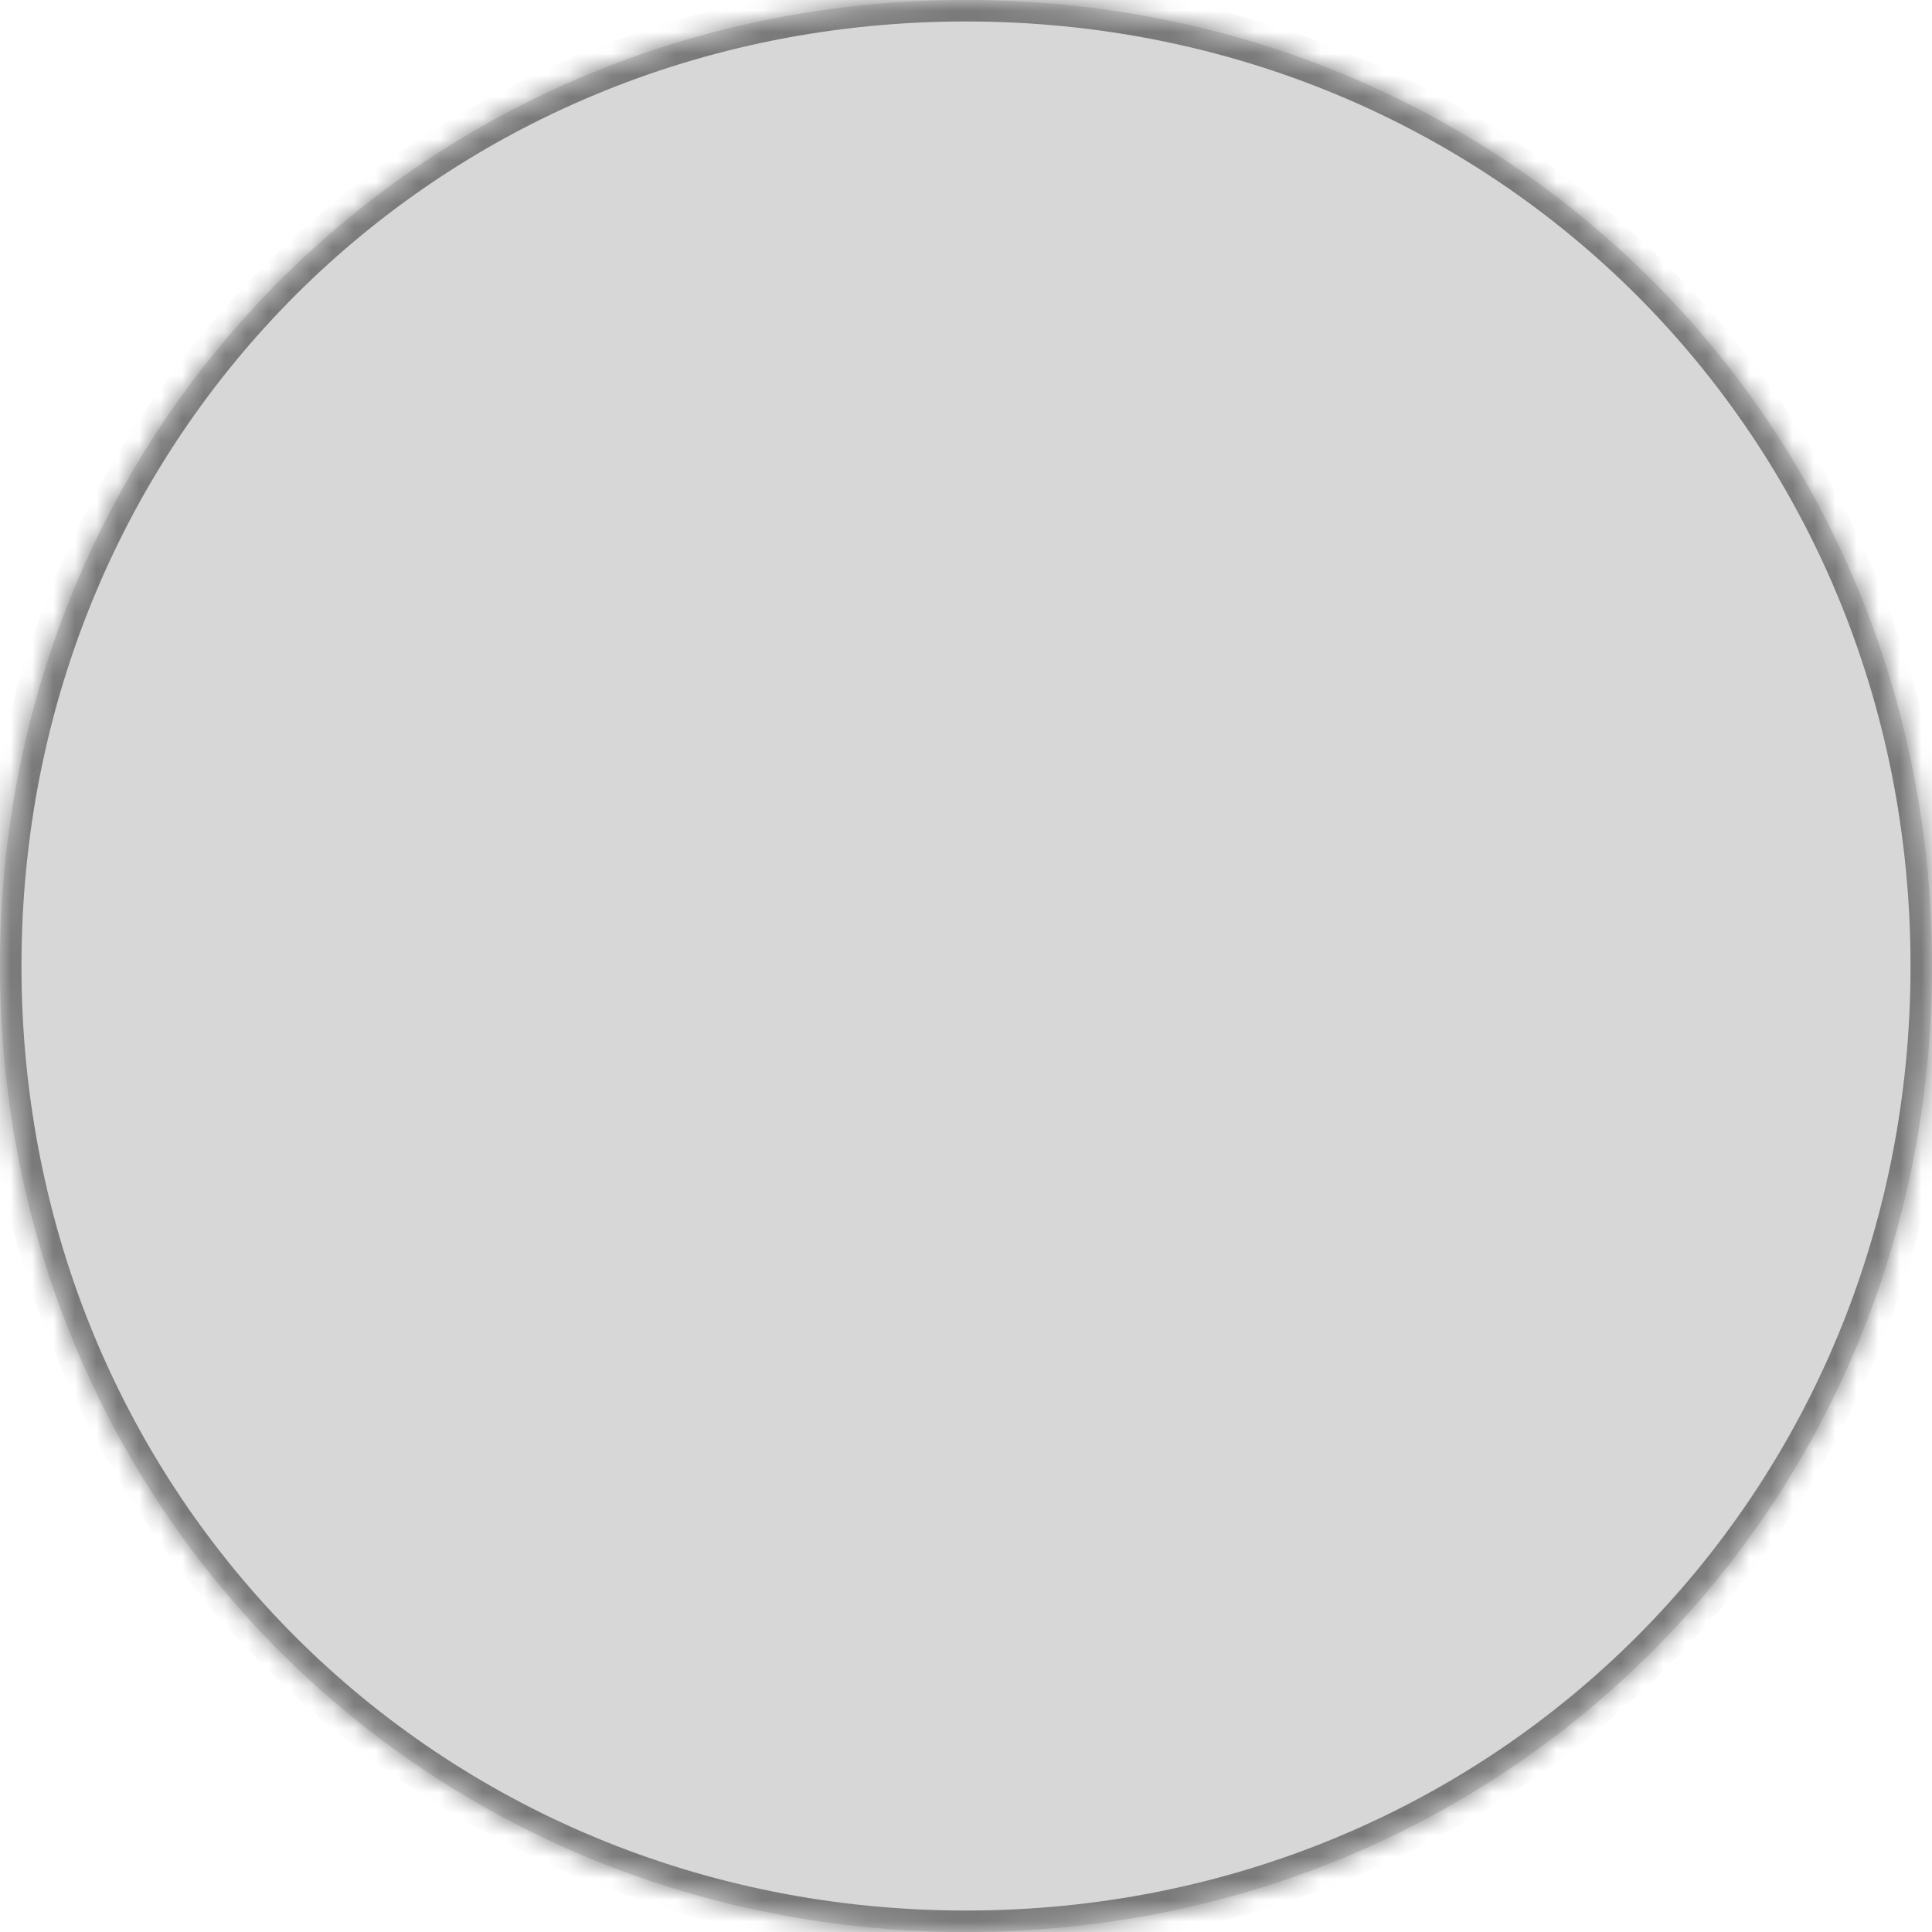 ﻿<?xml version="1.0" encoding="utf-8"?>
<svg version="1.1" xmlns:xlink="http://www.w3.org/1999/xlink" width="90px" height="90px" xmlns="http://www.w3.org/2000/svg">
  <defs>
    <pattern id="BGPattern" patternUnits="userSpaceOnUse" alignment="0 0" imageRepeat="None" />
    <mask fill="white" id="Clip571">
      <path d="M 0 45  C 0 19.8  19.8 0  45 0  C 70.2 0  90 19.8  90 45  C 90 70.2  70.2 90  45 90  C 19.8 90  0 70.2  0 45  Z " fill-rule="evenodd" />
    </mask>
  </defs>
  <g transform="matrix(1 0 0 1 -101 -968 )">
    <path d="M 0 45  C 0 19.8  19.8 0  45 0  C 70.2 0  90 19.8  90 45  C 90 70.2  70.2 90  45 90  C 19.8 90  0 70.2  0 45  Z " fill-rule="nonzero" fill="rgba(215, 215, 215, 1)" stroke="none" transform="matrix(1 0 0 1 101 968 )" class="fill" />
    <path d="M 0 45  C 0 19.8  19.8 0  45 0  C 70.2 0  90 19.8  90 45  C 90 70.2  70.2 90  45 90  C 19.8 90  0 70.2  0 45  Z " stroke-width="2" stroke-dasharray="0" stroke="rgba(121, 121, 121, 1)" fill="none" transform="matrix(1 0 0 1 101 968 )" class="stroke" mask="url(#Clip571)" />
  </g>
</svg>